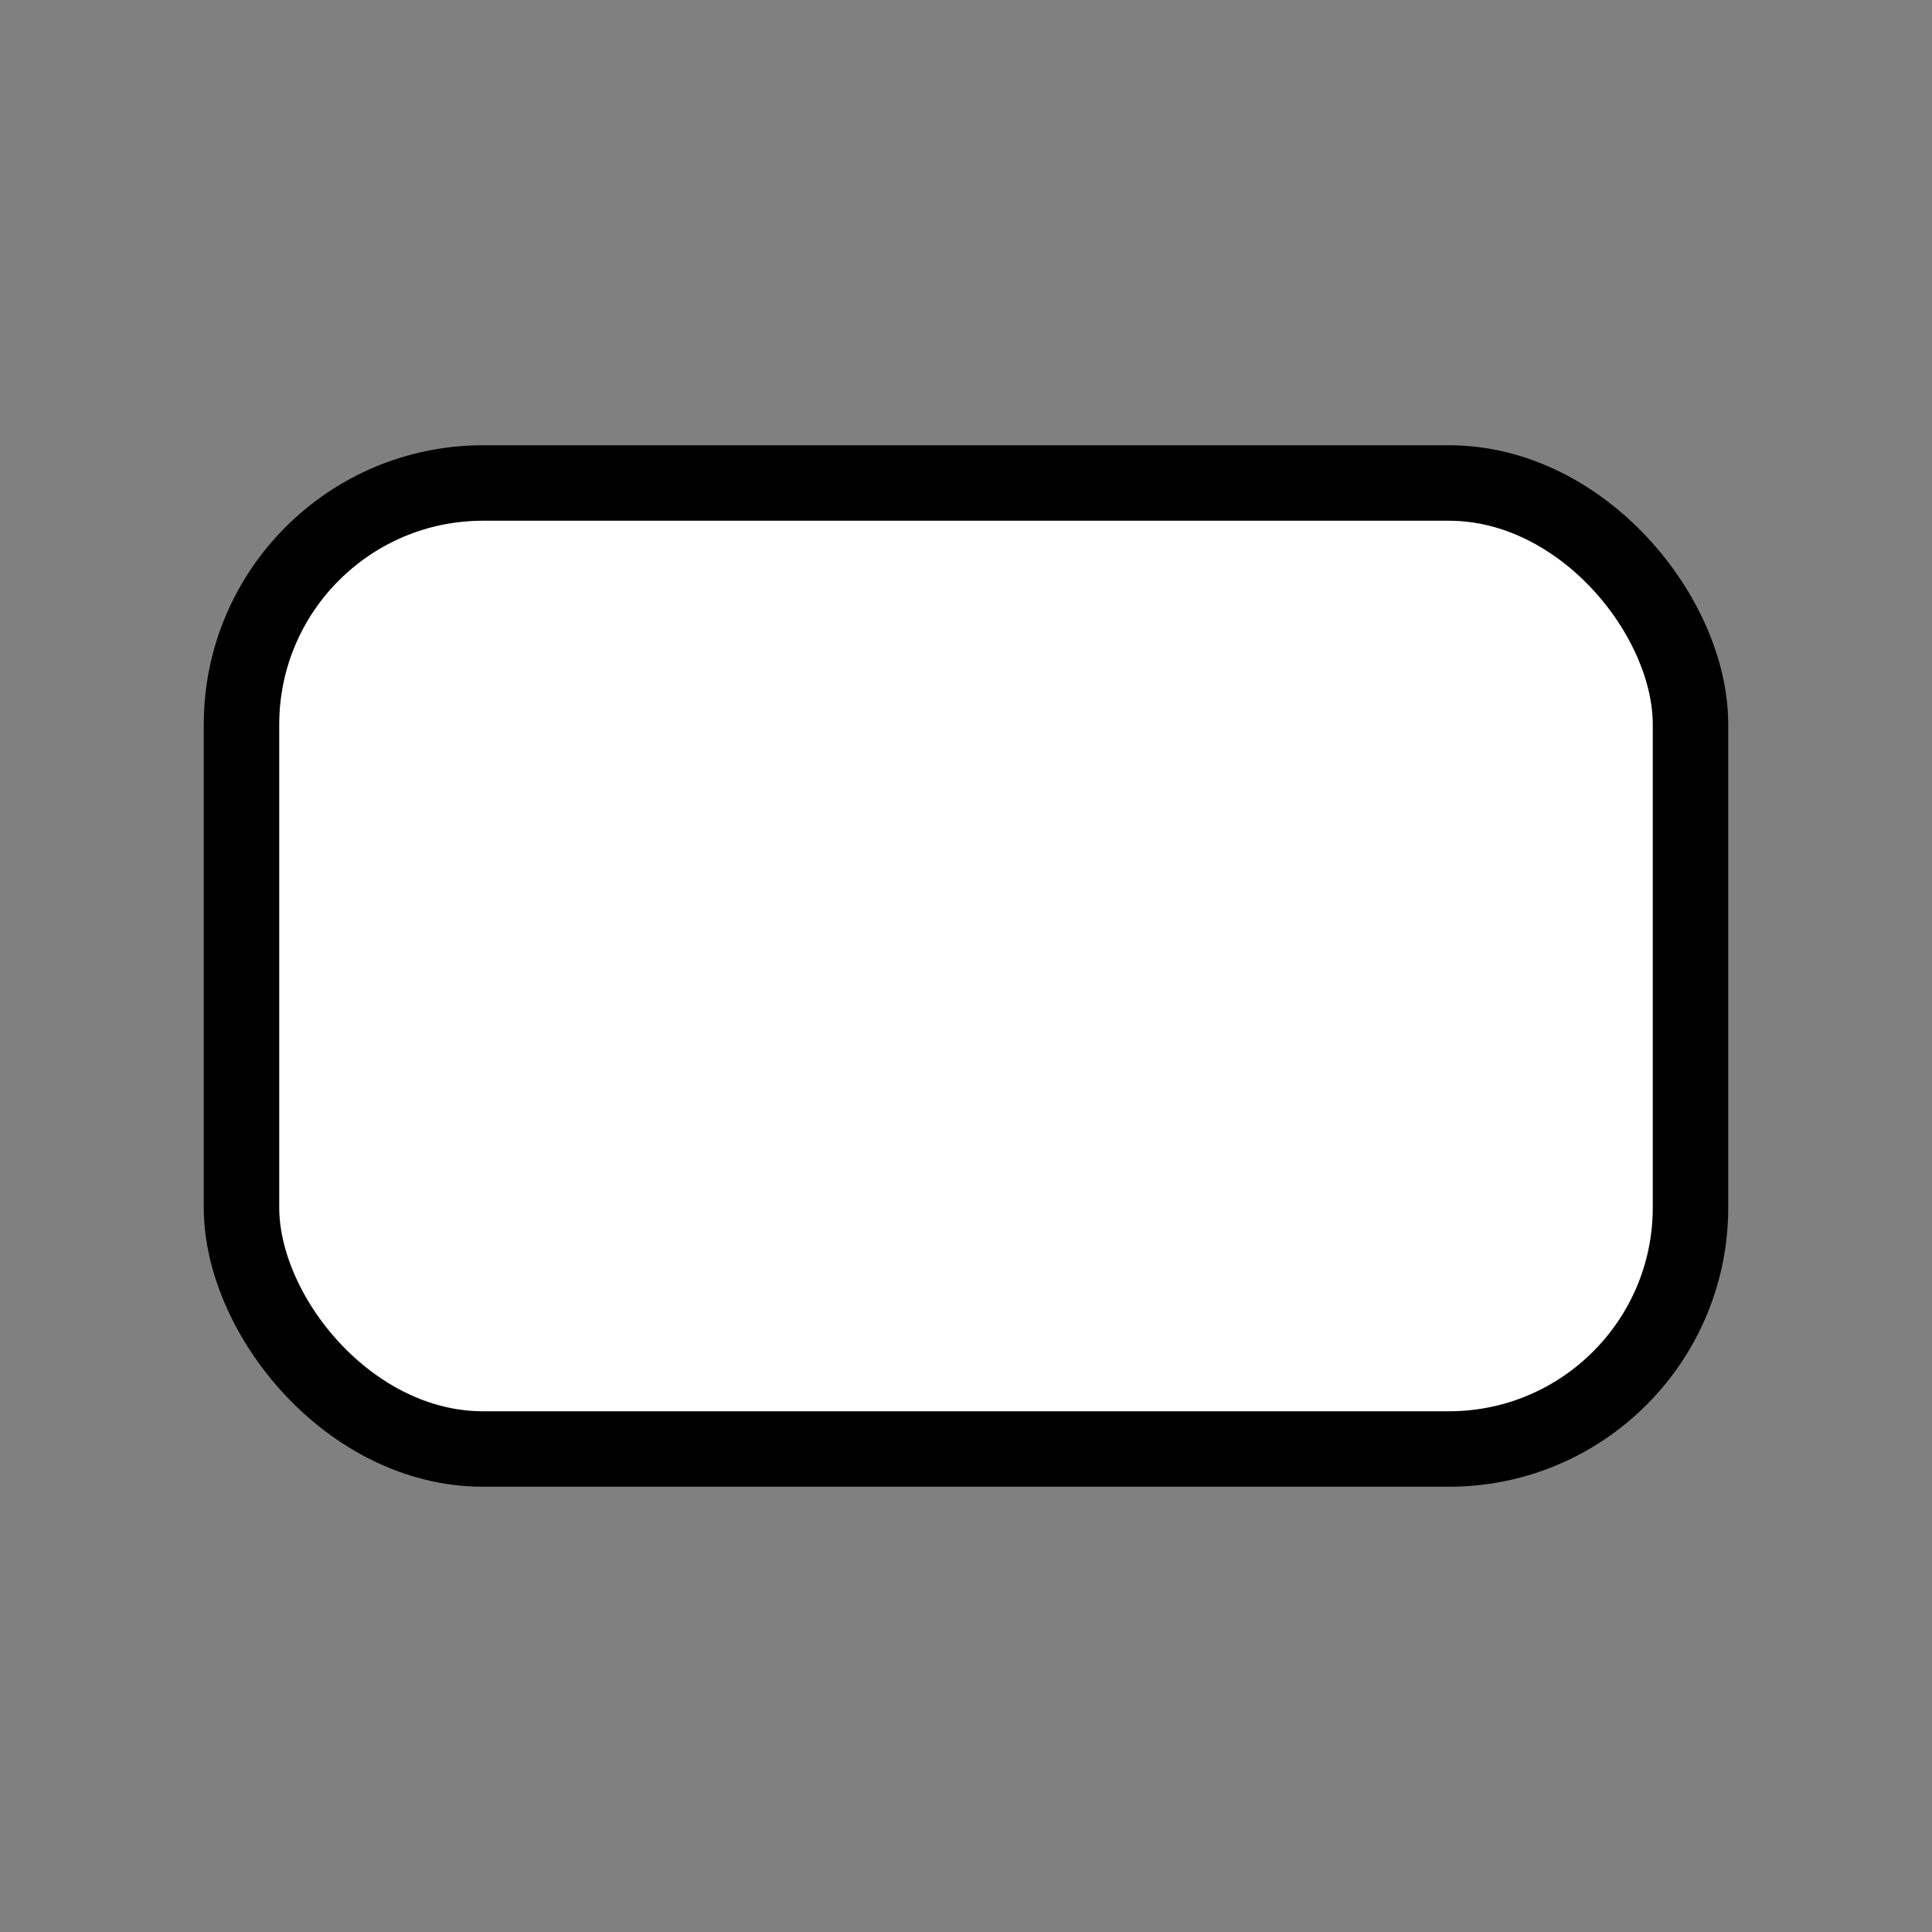 <?xml version="1.0" encoding="UTF-8" standalone="no"?>
<svg
   width="64"
   height="64"
   viewBox="0 0 64 64"
   version="1.1"
   xmlns="http://www.w3.org/2000/svg">
  <rect x="0" y="0" width="64" height="64" fill="#808080" stroke="none"/>
  <rect
     style="fill:#ffffff;fill-opacity:1;stroke:#000000;stroke-width:2.5;stroke-linecap:round;stroke-linejoin:round;stroke-miterlimit:4;stroke-dasharray:none;stroke-opacity:1"
     id="rect1"
     width="48"
     height="32"
     x="8"
     y="16"
     rx="8"
     ry="8" />
</svg>
